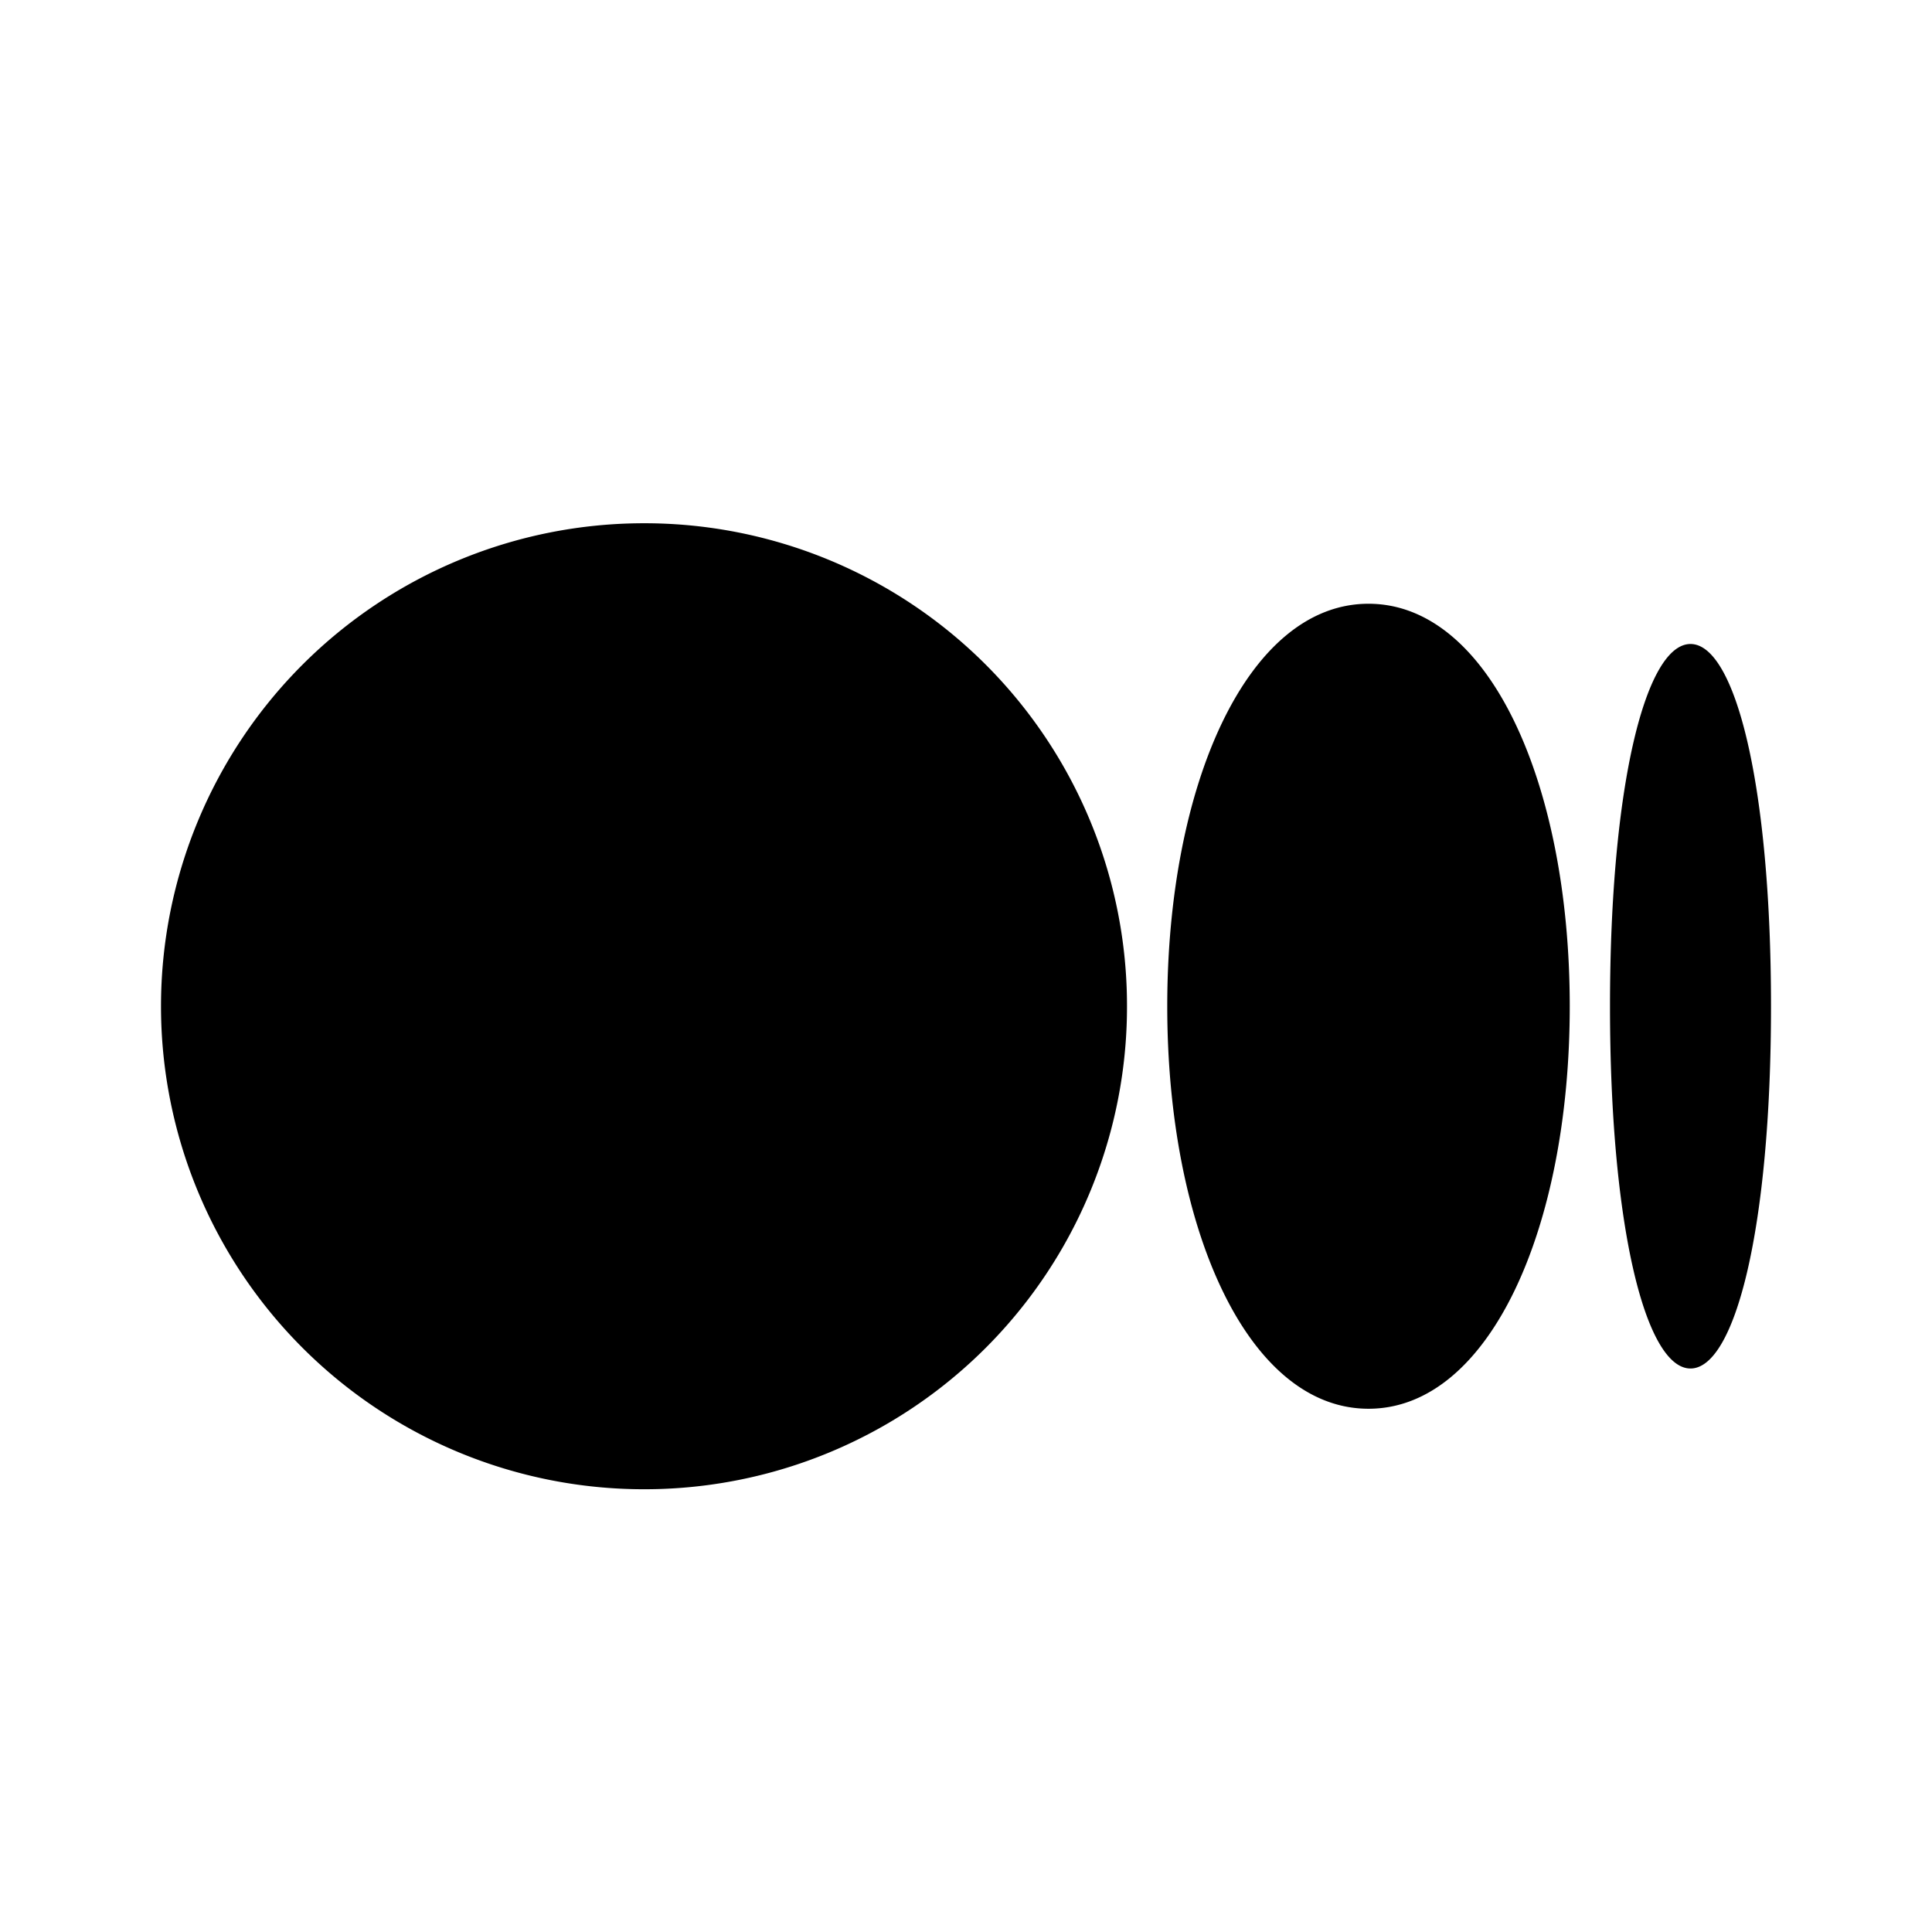 <svg xmlns="http://www.w3.org/2000/svg" width="24" height="24" viewBox="0 0 24 24" fill="none">
    <path fill="currentColor" d="M8 6.5a5.994 5.994 0 0 1 6 6 5.994 5.994 0 0 1-6 6 6 6 0 0 1 0-12M14.5 12.5c0-1.376.248-2.622.683-3.526C15.621 8.064 16.247 7.5 17 7.5c1.5 0 2.5 2.239 2.5 5s-1 5-2.5 5c-.753 0-1.38-.564-1.817-1.474-.435-.904-.683-2.15-.683-3.526M21 17c.552 0 1-1.739 1-4.5S21.552 8 21 8s-1 1.739-1 4.5.448 4.5 1 4.5"/>
</svg>